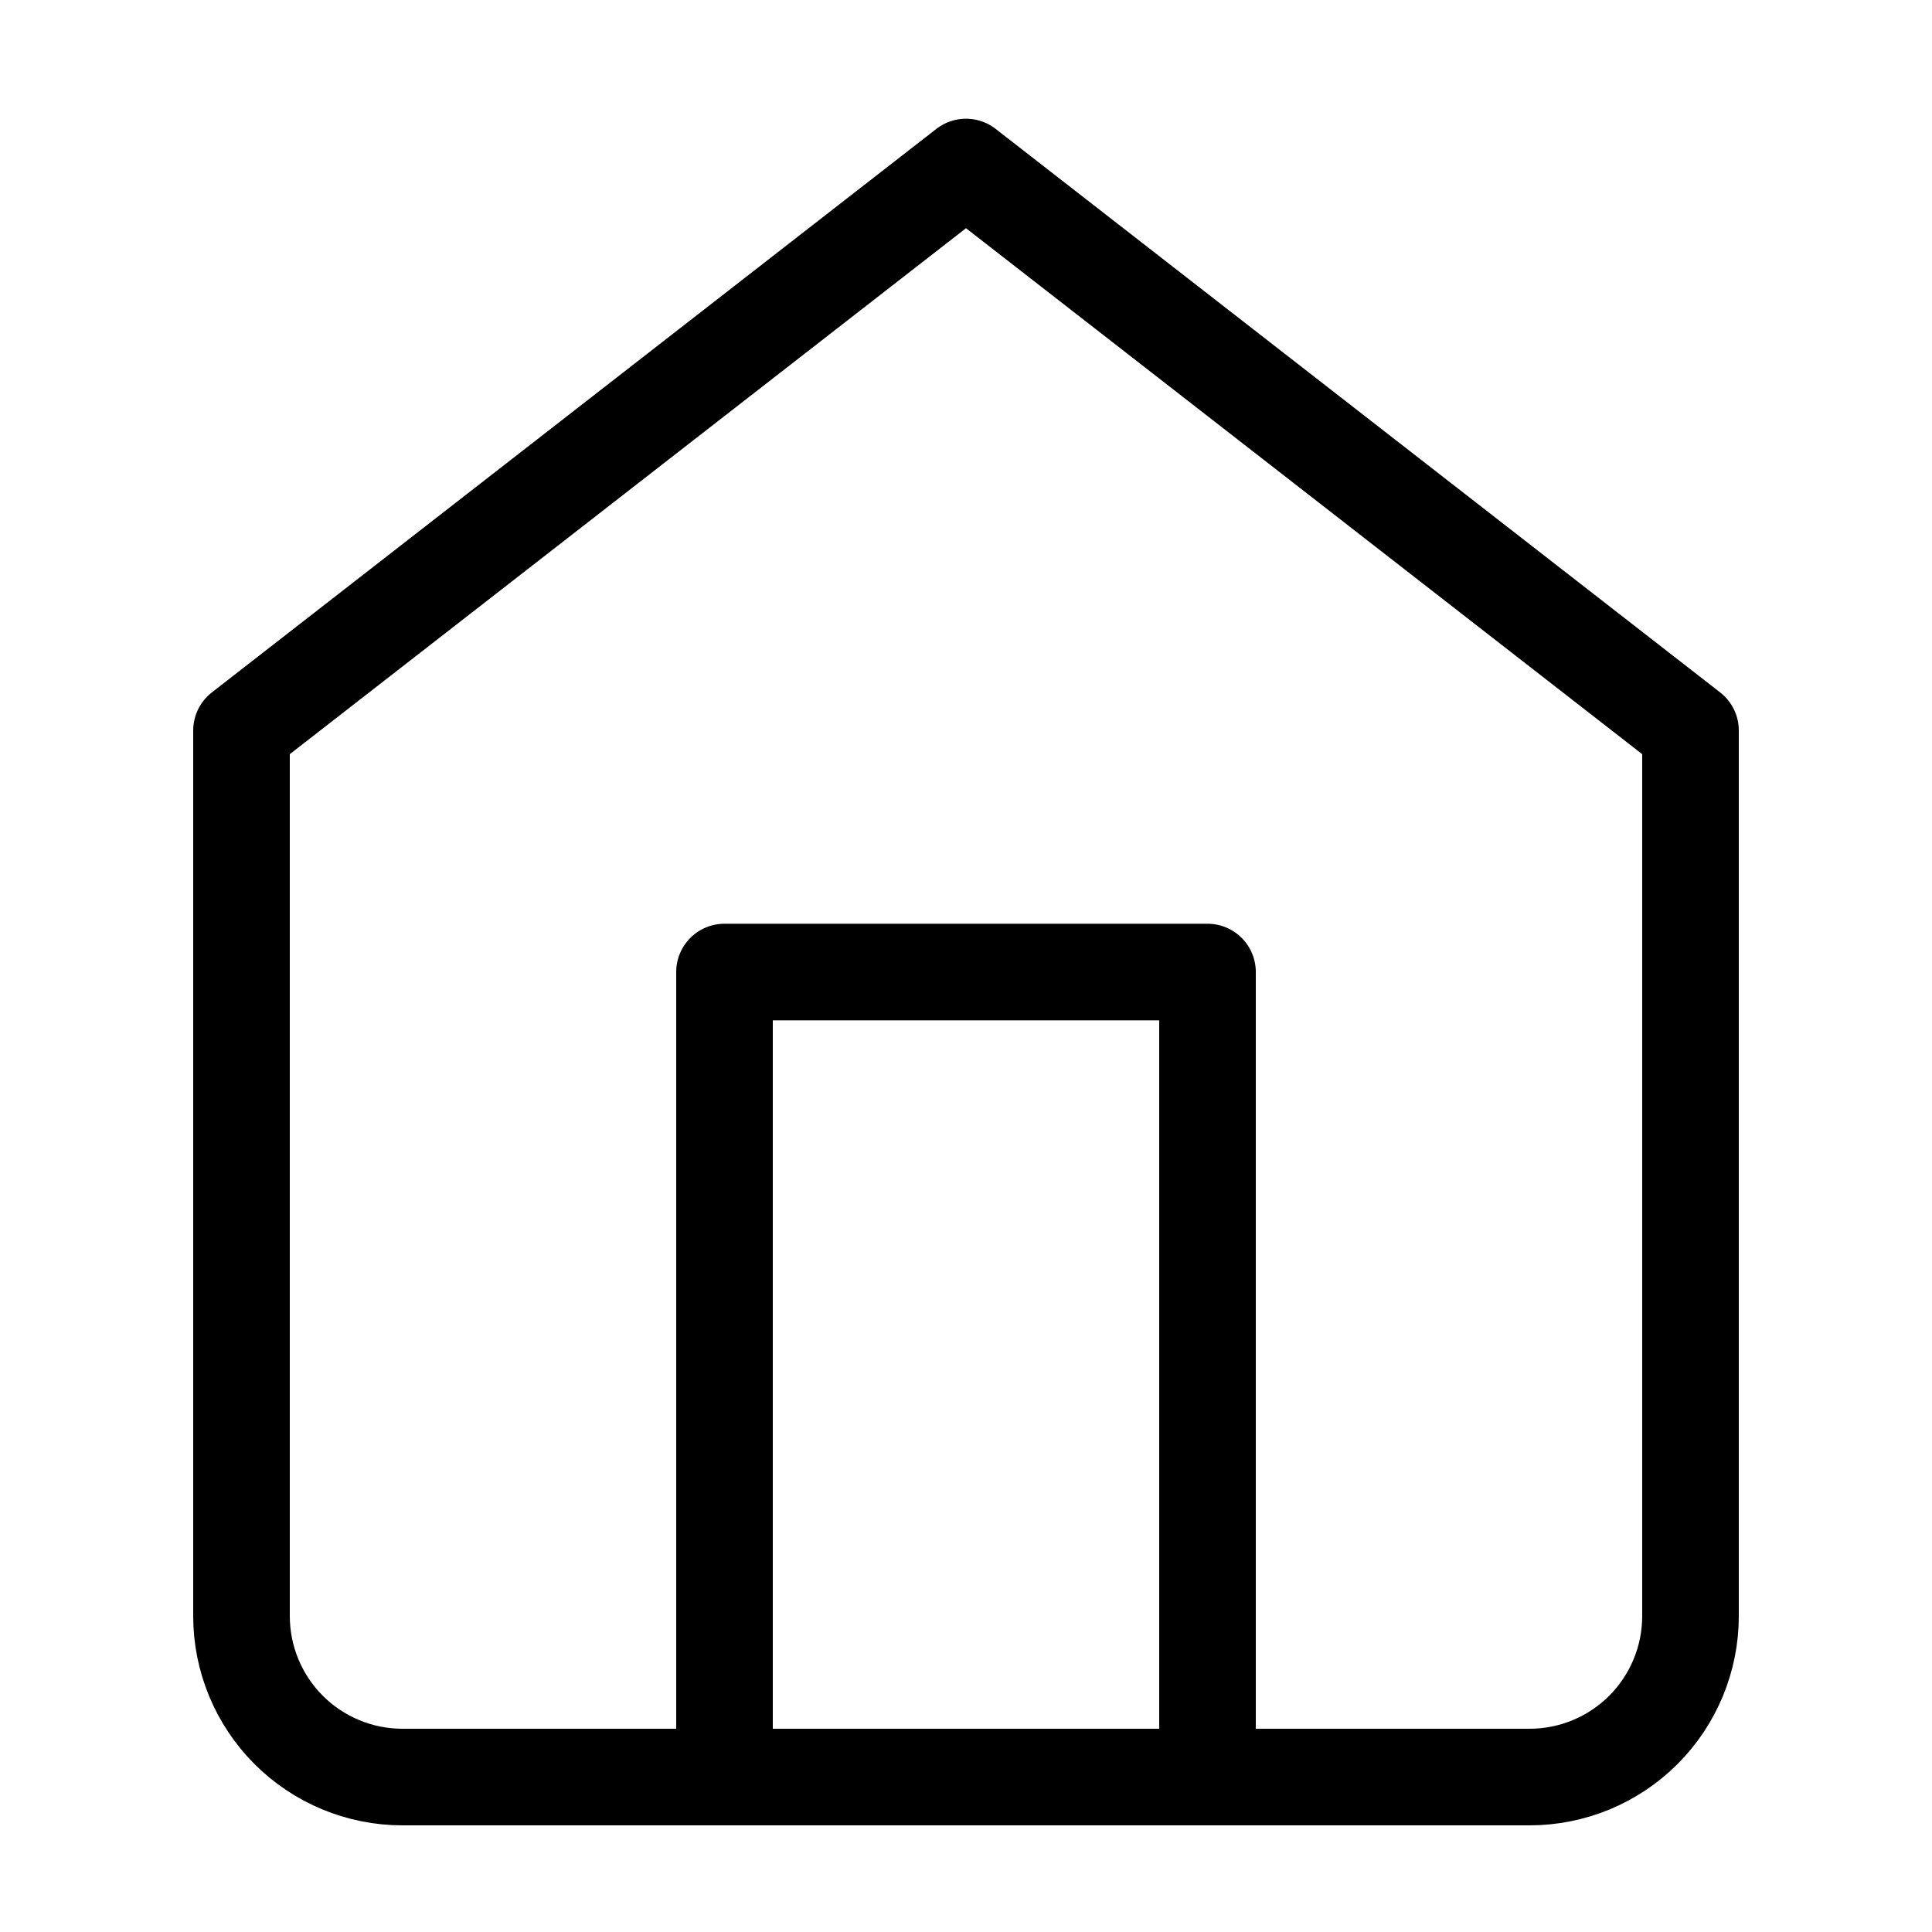 <svg width="40" height="40" viewBox="0 0 40 40" fill="none" xmlns="http://www.w3.org/2000/svg">
<path d="M5 15.125L20 3.458L35 15.125V33.459C35 34.343 34.649 35.19 34.024 35.816C33.399 36.441 32.551 36.792 31.667 36.792H8.333C7.449 36.792 6.601 36.441 5.976 35.816C5.351 35.19 5 34.343 5 33.459V15.125Z" stroke="currentColor" stroke-width="2" stroke-linecap="round" stroke-linejoin="round"/>
<path d="M15 36.792V20.125H25V36.792" stroke="currentColor" stroke-width="2" stroke-linecap="round" stroke-linejoin="round"/>
</svg>
